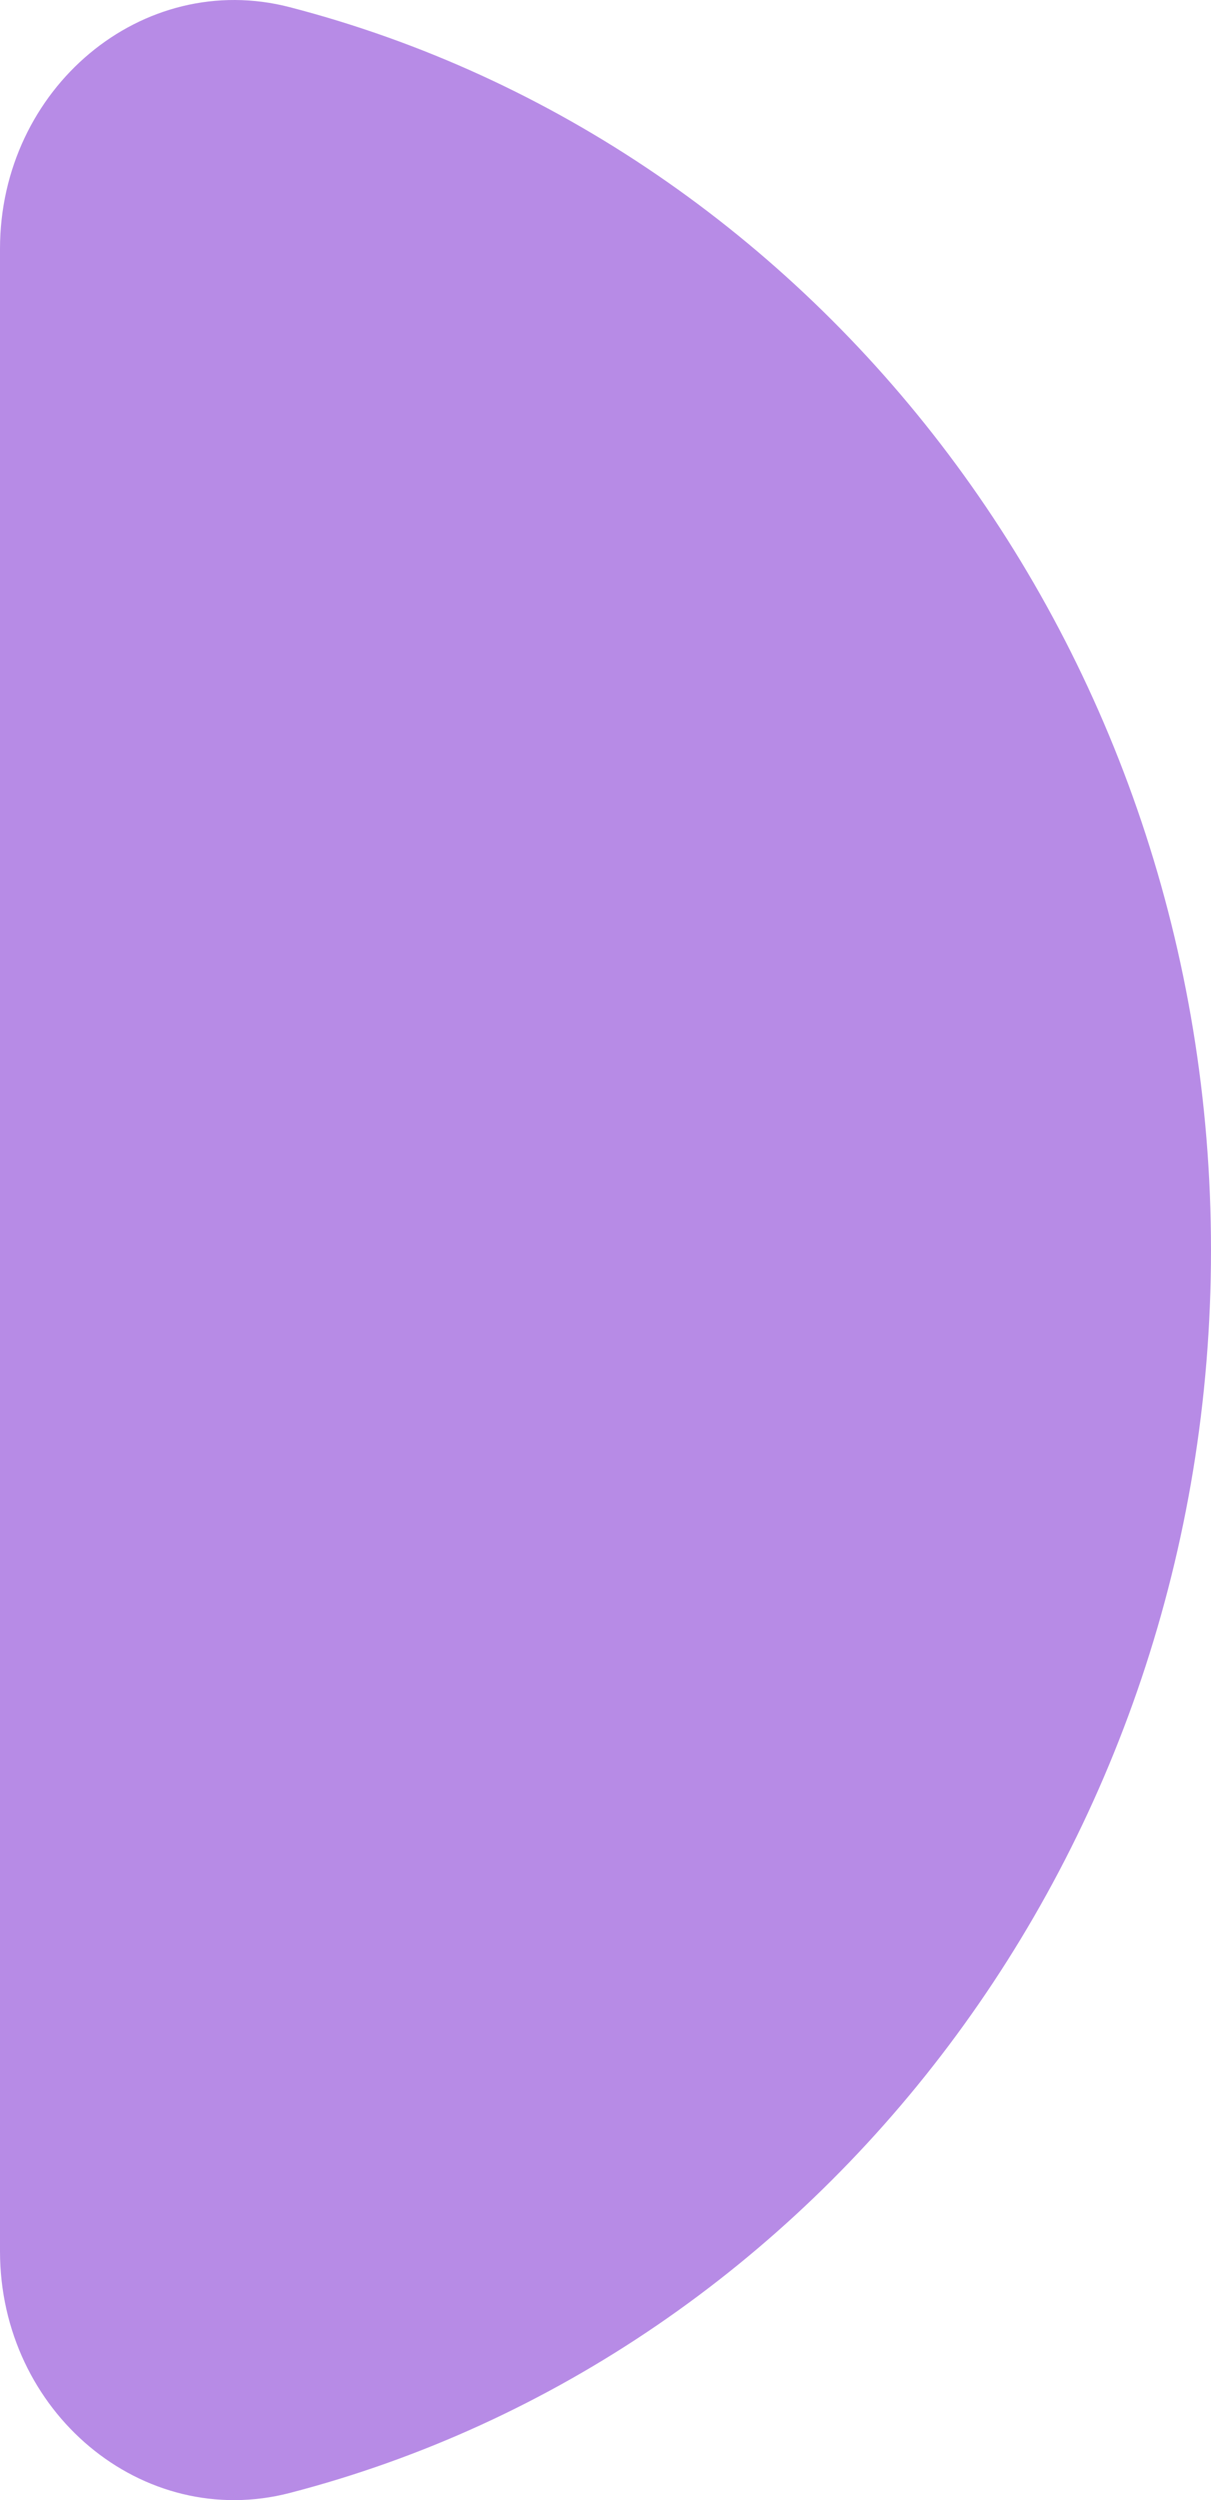 <svg width="31" height="64" viewBox="0 0 31 64" fill="none" xmlns="http://www.w3.org/2000/svg">
<path d="M0 57.628L0 6.372C0 2.259 3.644 -0.797 7.422 0.185C20.959 3.7 31 16.611 31 32.001C31 47.389 20.959 60.3 7.422 63.815C3.643 64.797 0 61.74 0 57.628Z" fill="#B78BE6"/>
</svg>
